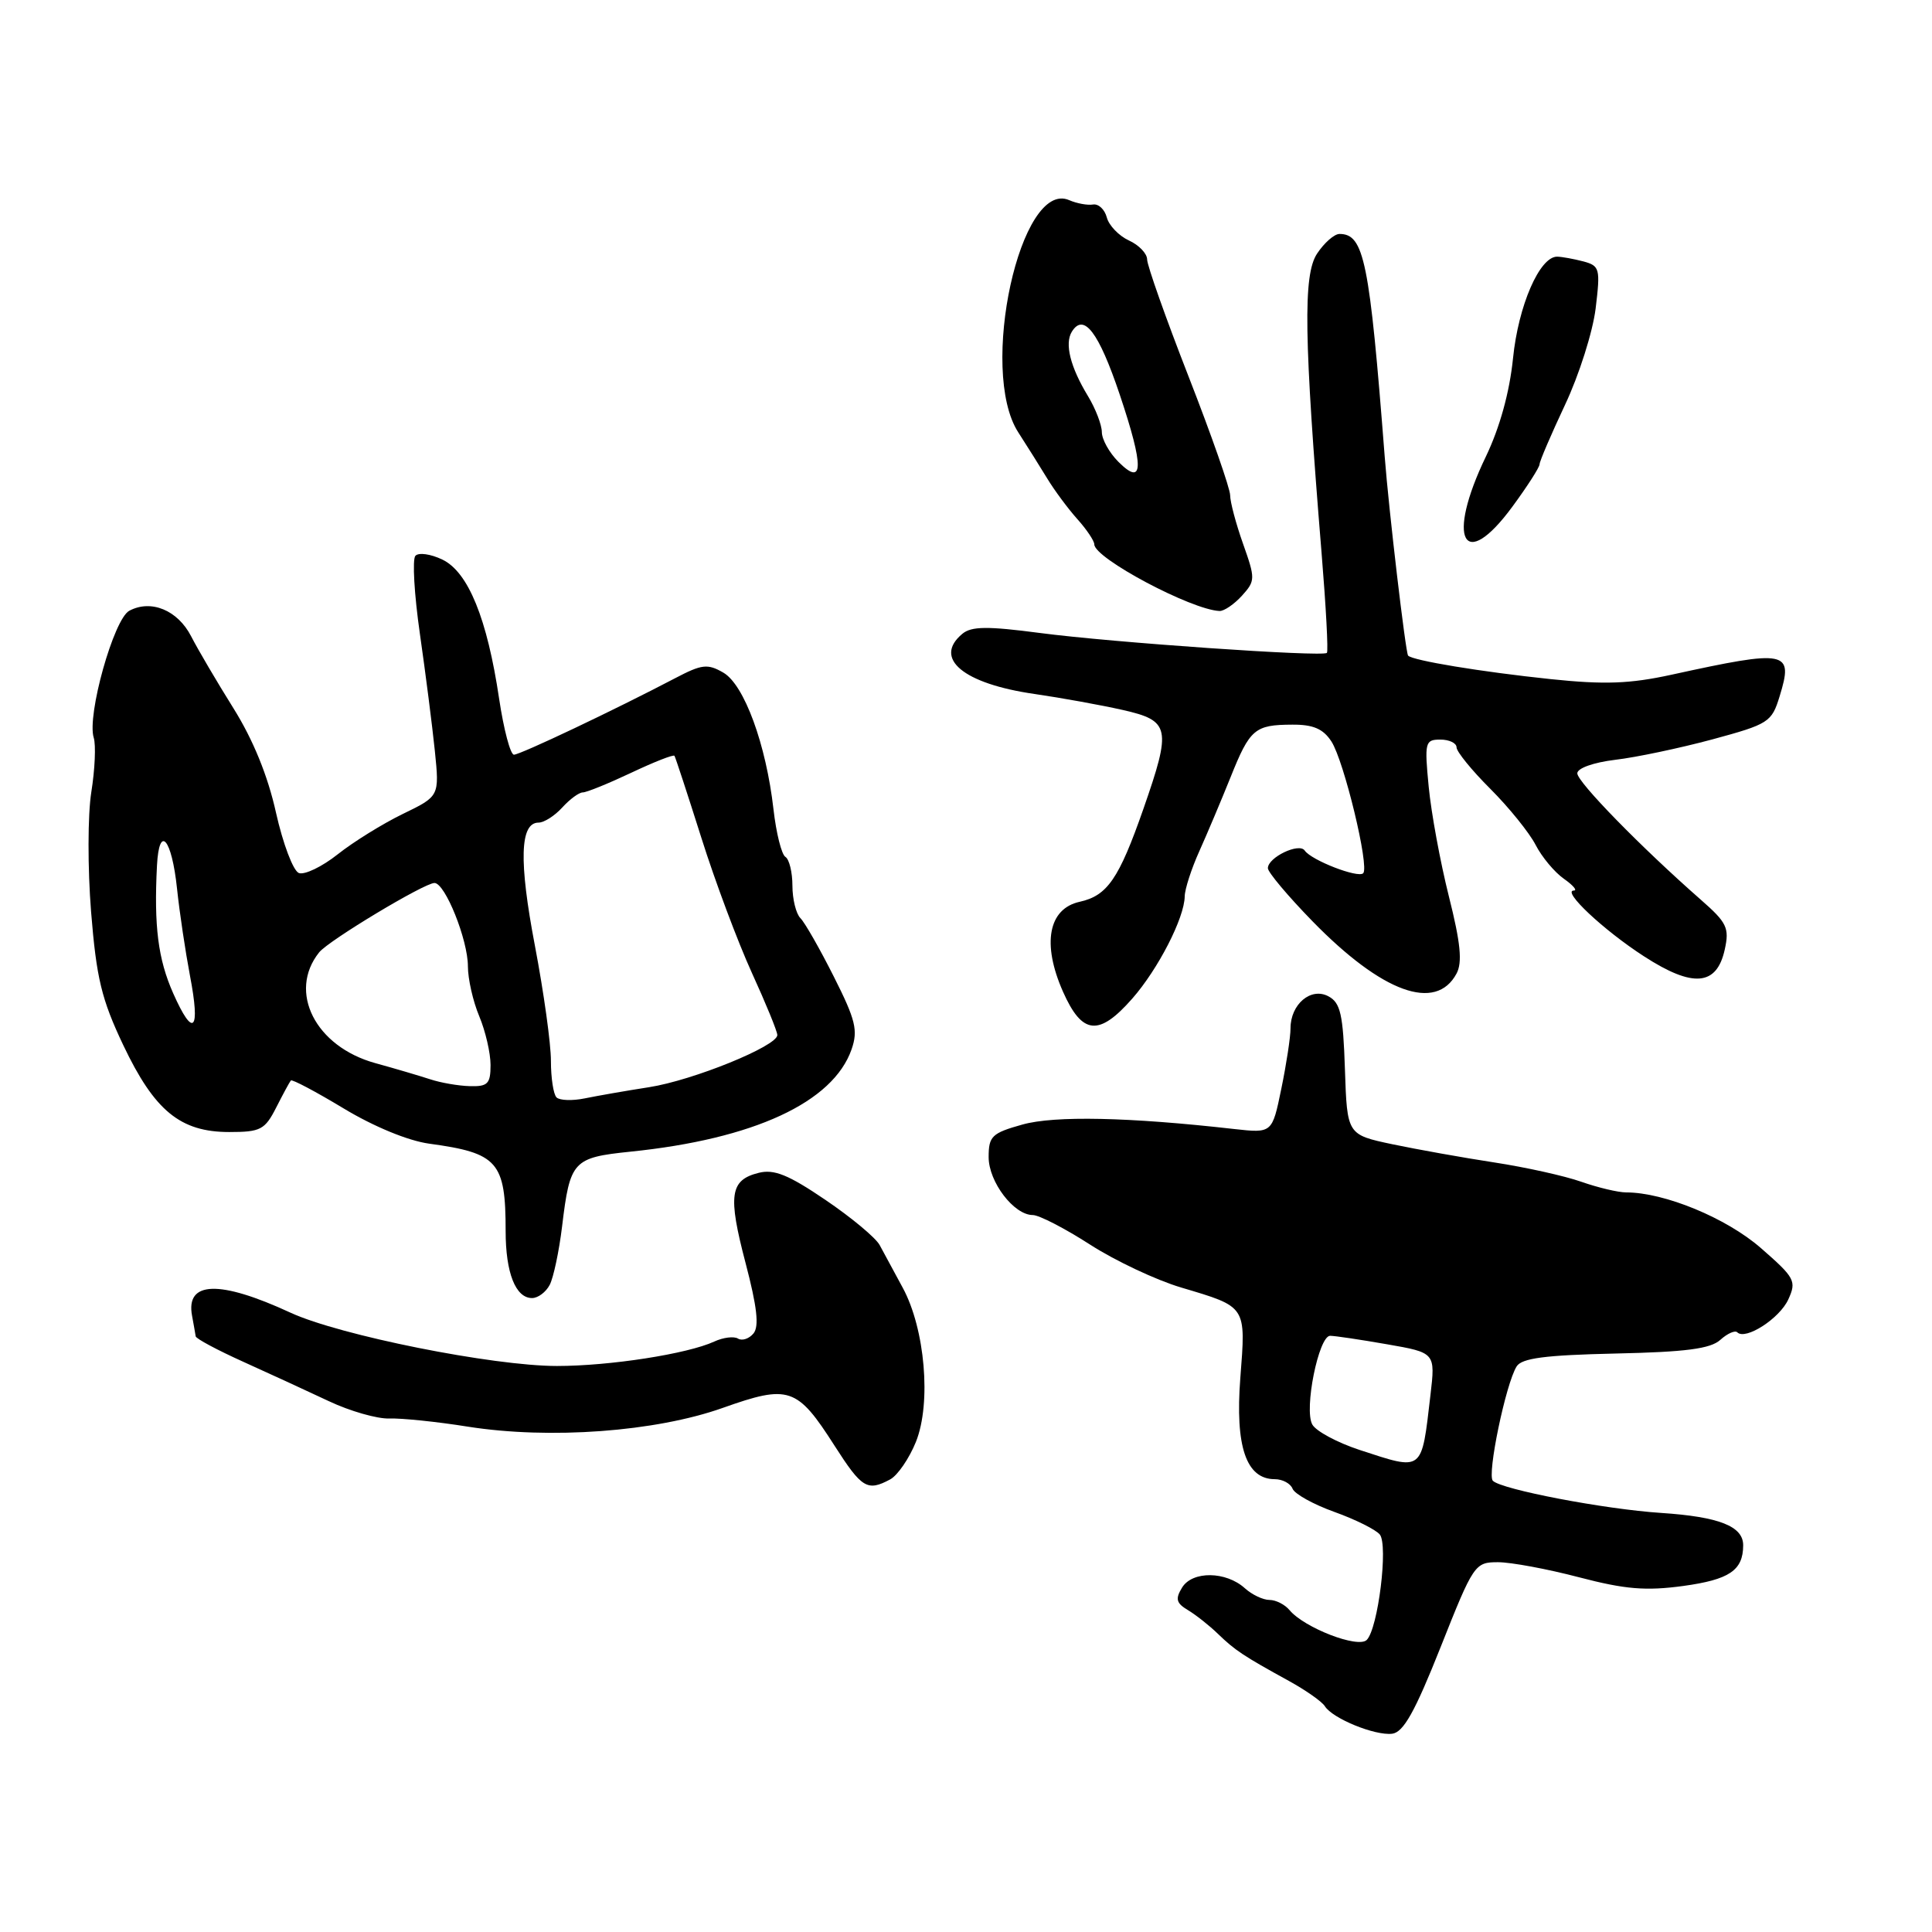 <?xml version="1.0" encoding="UTF-8" standalone="no"?>
<!DOCTYPE svg PUBLIC "-//W3C//DTD SVG 1.1//EN" "http://www.w3.org/Graphics/SVG/1.1/DTD/svg11.dtd" >
<svg xmlns="http://www.w3.org/2000/svg" xmlns:xlink="http://www.w3.org/1999/xlink" version="1.1" viewBox="0 0 256 256">
 <g >
 <path fill="currentColor"
d=" M 190.89 218.25 C 195.25 207.26 195.42 207.00 198.49 207.00 C 200.21 207.00 205.05 207.90 209.24 209.00 C 215.35 210.60 218.08 210.82 223.03 210.15 C 229.14 209.31 230.96 208.09 230.98 204.79 C 231.01 202.24 227.81 200.98 220.10 200.47 C 212.61 199.98 198.97 197.37 197.81 196.21 C 197.02 195.42 199.52 183.36 200.96 181.06 C 201.64 179.96 204.74 179.56 214.05 179.35 C 223.36 179.15 226.65 178.72 227.95 177.54 C 228.89 176.69 229.91 176.24 230.20 176.54 C 231.29 177.62 235.81 174.71 236.96 172.18 C 238.07 169.75 237.84 169.31 233.32 165.37 C 228.76 161.39 220.55 158.00 215.47 158.00 C 214.42 158.00 211.75 157.37 209.53 156.59 C 207.32 155.81 202.12 154.66 198.00 154.03 C 193.88 153.40 187.80 152.31 184.50 151.62 C 178.50 150.35 178.50 150.35 178.21 141.69 C 177.97 134.40 177.62 132.87 176.03 132.02 C 173.71 130.77 171.00 133.06 171.00 136.26 C 171.00 137.43 170.45 141.03 169.78 144.27 C 168.57 150.16 168.57 150.16 163.53 149.60 C 149.59 148.02 139.73 147.81 135.47 149.01 C 131.43 150.14 131.00 150.55 131.00 153.32 C 131.00 156.61 134.35 161.00 136.85 161.00 C 137.68 161.00 141.09 162.76 144.43 164.91 C 147.77 167.06 153.20 169.62 156.50 170.60 C 165.23 173.20 165.09 172.98 164.35 182.58 C 163.65 191.68 165.12 196.00 168.92 196.00 C 169.94 196.00 171.00 196.57 171.27 197.26 C 171.53 197.95 174.03 199.34 176.82 200.34 C 179.61 201.34 182.31 202.69 182.83 203.33 C 183.97 204.74 182.60 215.80 181.10 217.30 C 179.95 218.45 172.82 215.69 170.87 213.35 C 170.26 212.61 169.06 212.00 168.21 212.00 C 167.35 212.00 165.89 211.30 164.95 210.45 C 162.45 208.19 158.01 208.13 156.64 210.35 C 155.71 211.86 155.85 212.42 157.41 213.35 C 158.46 213.98 160.26 215.40 161.39 216.50 C 163.66 218.69 164.74 219.41 170.80 222.74 C 173.03 223.97 175.17 225.47 175.55 226.08 C 176.55 227.70 182.17 230.00 184.46 229.73 C 185.96 229.55 187.47 226.86 190.89 218.25 Z  M 117.95 196.03 C 118.94 195.50 120.48 193.25 121.37 191.04 C 123.42 185.91 122.58 176.08 119.61 170.62 C 118.45 168.49 117.08 165.95 116.56 164.98 C 116.05 164.02 112.81 161.32 109.37 158.99 C 104.47 155.66 102.56 154.89 100.52 155.41 C 96.72 156.36 96.43 158.37 98.79 167.35 C 100.32 173.17 100.61 175.76 99.84 176.69 C 99.25 177.40 98.33 177.70 97.79 177.37 C 97.25 177.04 95.84 177.21 94.65 177.76 C 91.10 179.40 80.81 181.00 73.80 181.00 C 65.28 181.00 45.01 176.94 38.50 173.94 C 29.07 169.58 24.58 169.73 25.45 174.35 C 25.67 175.53 25.88 176.75 25.93 177.07 C 25.97 177.38 28.81 178.90 32.25 180.45 C 35.69 182.00 40.78 184.35 43.57 185.66 C 46.36 186.98 49.96 188.01 51.57 187.96 C 53.18 187.90 57.88 188.38 62.00 189.04 C 72.87 190.75 86.86 189.72 95.78 186.55 C 104.54 183.44 105.62 183.80 110.58 191.56 C 114.20 197.21 114.92 197.65 117.95 196.03 Z  M 72.84 170.25 C 73.34 169.29 74.08 165.80 74.48 162.50 C 75.53 153.80 75.91 153.39 83.55 152.60 C 99.88 150.93 110.39 146.07 112.84 139.04 C 113.71 136.53 113.38 135.15 110.49 129.42 C 108.64 125.74 106.65 122.25 106.06 121.66 C 105.48 121.08 105.00 119.14 105.00 117.36 C 105.00 115.58 104.58 113.86 104.07 113.54 C 103.56 113.23 102.85 110.39 102.49 107.23 C 101.51 98.63 98.61 90.73 95.85 89.13 C 93.76 87.92 93.00 88.01 89.49 89.85 C 81.44 94.07 68.94 100.00 68.10 100.00 C 67.63 100.00 66.75 96.67 66.14 92.61 C 64.56 81.97 62.04 75.79 58.62 74.15 C 57.07 73.40 55.46 73.18 55.04 73.65 C 54.62 74.12 54.89 78.78 55.64 84.00 C 56.39 89.22 57.28 96.20 57.62 99.50 C 58.23 105.50 58.23 105.50 53.38 107.85 C 50.72 109.14 46.83 111.55 44.75 113.20 C 42.67 114.85 40.35 115.96 39.60 115.68 C 38.85 115.39 37.49 111.79 36.57 107.68 C 35.49 102.80 33.54 98.02 30.94 93.86 C 28.75 90.36 26.23 86.07 25.33 84.32 C 23.55 80.85 20.01 79.39 17.13 80.93 C 15.07 82.03 11.49 94.82 12.42 97.75 C 12.72 98.71 12.58 101.95 12.10 104.95 C 11.62 107.96 11.61 115.07 12.07 120.83 C 12.78 129.62 13.45 132.41 16.33 138.48 C 20.47 147.19 23.89 150.00 30.38 150.00 C 34.53 150.00 35.10 149.70 36.60 146.75 C 37.51 144.96 38.38 143.35 38.54 143.17 C 38.70 142.98 41.85 144.65 45.53 146.87 C 49.54 149.29 54.09 151.16 56.86 151.54 C 65.98 152.78 67.00 153.94 67.00 163.13 C 67.00 168.66 68.32 172.00 70.50 172.00 C 71.29 172.00 72.34 171.21 72.84 170.25 Z  M 150.03 132.32 C 153.47 128.40 156.94 121.63 156.98 118.78 C 156.99 117.83 157.86 115.13 158.92 112.78 C 159.98 110.42 161.83 106.03 163.05 103.00 C 165.62 96.58 166.26 96.04 171.23 96.02 C 174.00 96.00 175.33 96.57 176.42 98.25 C 178.09 100.83 181.48 114.86 180.63 115.71 C 179.95 116.39 173.76 113.99 172.88 112.70 C 172.14 111.62 168.00 113.61 168.00 115.04 C 168.00 115.57 170.66 118.74 173.91 122.07 C 183.15 131.54 190.26 134.12 193.00 129.00 C 193.79 127.52 193.54 124.95 191.98 118.76 C 190.84 114.22 189.64 107.69 189.31 104.25 C 188.74 98.34 188.83 98.00 190.86 98.00 C 192.03 98.00 193.00 98.46 193.00 99.03 C 193.00 99.59 195.01 102.07 197.48 104.53 C 199.94 106.99 202.63 110.32 203.47 111.94 C 204.30 113.56 205.99 115.58 207.22 116.44 C 208.44 117.30 209.04 118.00 208.55 118.00 C 206.88 118.00 212.47 123.25 217.84 126.72 C 224.33 130.92 227.48 130.65 228.54 125.81 C 229.17 122.96 228.83 122.25 225.37 119.22 C 217.46 112.28 209.00 103.62 209.00 102.47 C 209.00 101.79 211.14 101.03 214.01 100.68 C 216.77 100.36 222.55 99.14 226.87 97.98 C 234.36 95.95 234.76 95.70 235.81 92.26 C 237.67 86.21 236.86 86.04 221.50 89.40 C 215.97 90.61 212.61 90.73 205.50 89.99 C 196.24 89.02 187.16 87.52 186.58 86.87 C 186.25 86.49 184.03 67.66 183.48 60.50 C 181.47 34.56 180.75 31.00 177.49 31.00 C 176.80 31.00 175.46 32.18 174.51 33.62 C 172.65 36.46 172.78 44.73 175.12 73.33 C 175.70 80.39 176.02 86.32 175.82 86.51 C 175.27 87.07 147.32 85.13 137.77 83.87 C 130.86 82.96 128.72 82.98 127.52 83.98 C 123.60 87.24 127.64 90.60 137.11 91.96 C 140.62 92.47 145.86 93.42 148.75 94.07 C 155.06 95.50 155.25 96.45 151.50 107.20 C 148.27 116.44 146.73 118.68 143.07 119.49 C 138.91 120.40 138.04 125.05 140.85 131.40 C 143.39 137.13 145.61 137.35 150.03 132.32 Z  M 164.56 78.94 C 166.35 76.96 166.35 76.68 164.71 72.05 C 163.77 69.40 163.00 66.51 163.00 65.62 C 163.00 64.74 160.53 57.67 157.50 49.91 C 154.47 42.15 152.00 35.16 152.00 34.38 C 152.00 33.60 150.91 32.46 149.58 31.86 C 148.26 31.25 146.94 29.88 146.66 28.82 C 146.38 27.75 145.56 26.98 144.83 27.10 C 144.10 27.22 142.68 26.96 141.67 26.52 C 135.21 23.71 129.64 49.08 134.92 57.28 C 136.06 59.05 137.79 61.80 138.75 63.38 C 139.71 64.97 141.51 67.39 142.75 68.78 C 143.99 70.16 145.00 71.67 145.00 72.13 C 145.00 73.97 157.87 80.81 161.60 80.96 C 162.20 80.98 163.53 80.07 164.56 78.94 Z  M 200.41 67.12 C 202.39 64.43 204.00 61.91 204.00 61.52 C 204.00 61.13 205.52 57.59 207.37 53.65 C 209.23 49.72 211.05 43.97 211.43 40.88 C 212.07 35.59 211.98 35.23 209.81 34.64 C 208.54 34.31 206.97 34.02 206.33 34.01 C 204.01 33.99 201.18 40.50 200.48 47.50 C 200.02 51.99 198.73 56.65 196.89 60.49 C 191.57 71.52 193.93 75.95 200.41 67.12 Z  M 180.14 192.12 C 177.20 191.15 174.38 189.64 173.89 188.76 C 172.76 186.76 174.73 177.00 176.25 177.00 C 176.85 177.00 180.23 177.50 183.77 178.12 C 190.20 179.24 190.20 179.24 189.54 184.87 C 188.34 195.14 188.65 194.90 180.14 192.12 Z  M 73.74 145.41 C 73.33 145.00 73.00 142.83 73.00 140.58 C 73.01 138.34 72.05 131.47 70.88 125.32 C 68.74 114.11 68.89 109.00 71.36 109.00 C 72.09 109.00 73.50 108.10 74.50 107.00 C 75.50 105.90 76.72 105.00 77.22 105.00 C 77.72 105.00 80.60 103.83 83.63 102.40 C 86.65 100.97 89.24 99.95 89.37 100.15 C 89.50 100.34 91.10 105.22 92.93 111.00 C 94.75 116.78 97.77 124.83 99.62 128.89 C 101.48 132.96 103.00 136.67 103.00 137.15 C 103.00 138.61 91.84 143.15 86.00 144.06 C 82.97 144.53 79.15 145.20 77.49 145.54 C 75.84 145.88 74.15 145.82 73.74 145.41 Z  M 57.00 143.01 C 55.62 142.56 52.35 141.59 49.73 140.87 C 41.79 138.68 38.11 131.42 42.29 126.19 C 43.55 124.62 56.22 117.00 57.57 117.00 C 58.98 117.00 62.00 124.53 62.00 128.04 C 62.00 129.70 62.67 132.68 63.50 134.65 C 64.33 136.63 65.00 139.54 65.00 141.12 C 65.00 143.61 64.63 143.99 62.25 143.92 C 60.74 143.88 58.38 143.47 57.00 143.01 Z  M 22.95 131.62 C 20.94 127.09 20.39 122.73 20.80 114.69 C 21.09 109.15 22.76 111.09 23.46 117.77 C 23.79 120.92 24.57 126.10 25.17 129.27 C 26.59 136.63 25.62 137.65 22.95 131.62 Z  M 148.19 61.19 C 146.98 59.98 146.00 58.21 146.00 57.25 C 145.99 56.29 145.17 54.15 144.17 52.50 C 141.82 48.63 141.05 45.54 142.02 43.96 C 143.60 41.40 145.58 43.99 148.37 52.28 C 151.61 61.93 151.56 64.56 148.19 61.19 Z "/>
</g>
</svg>